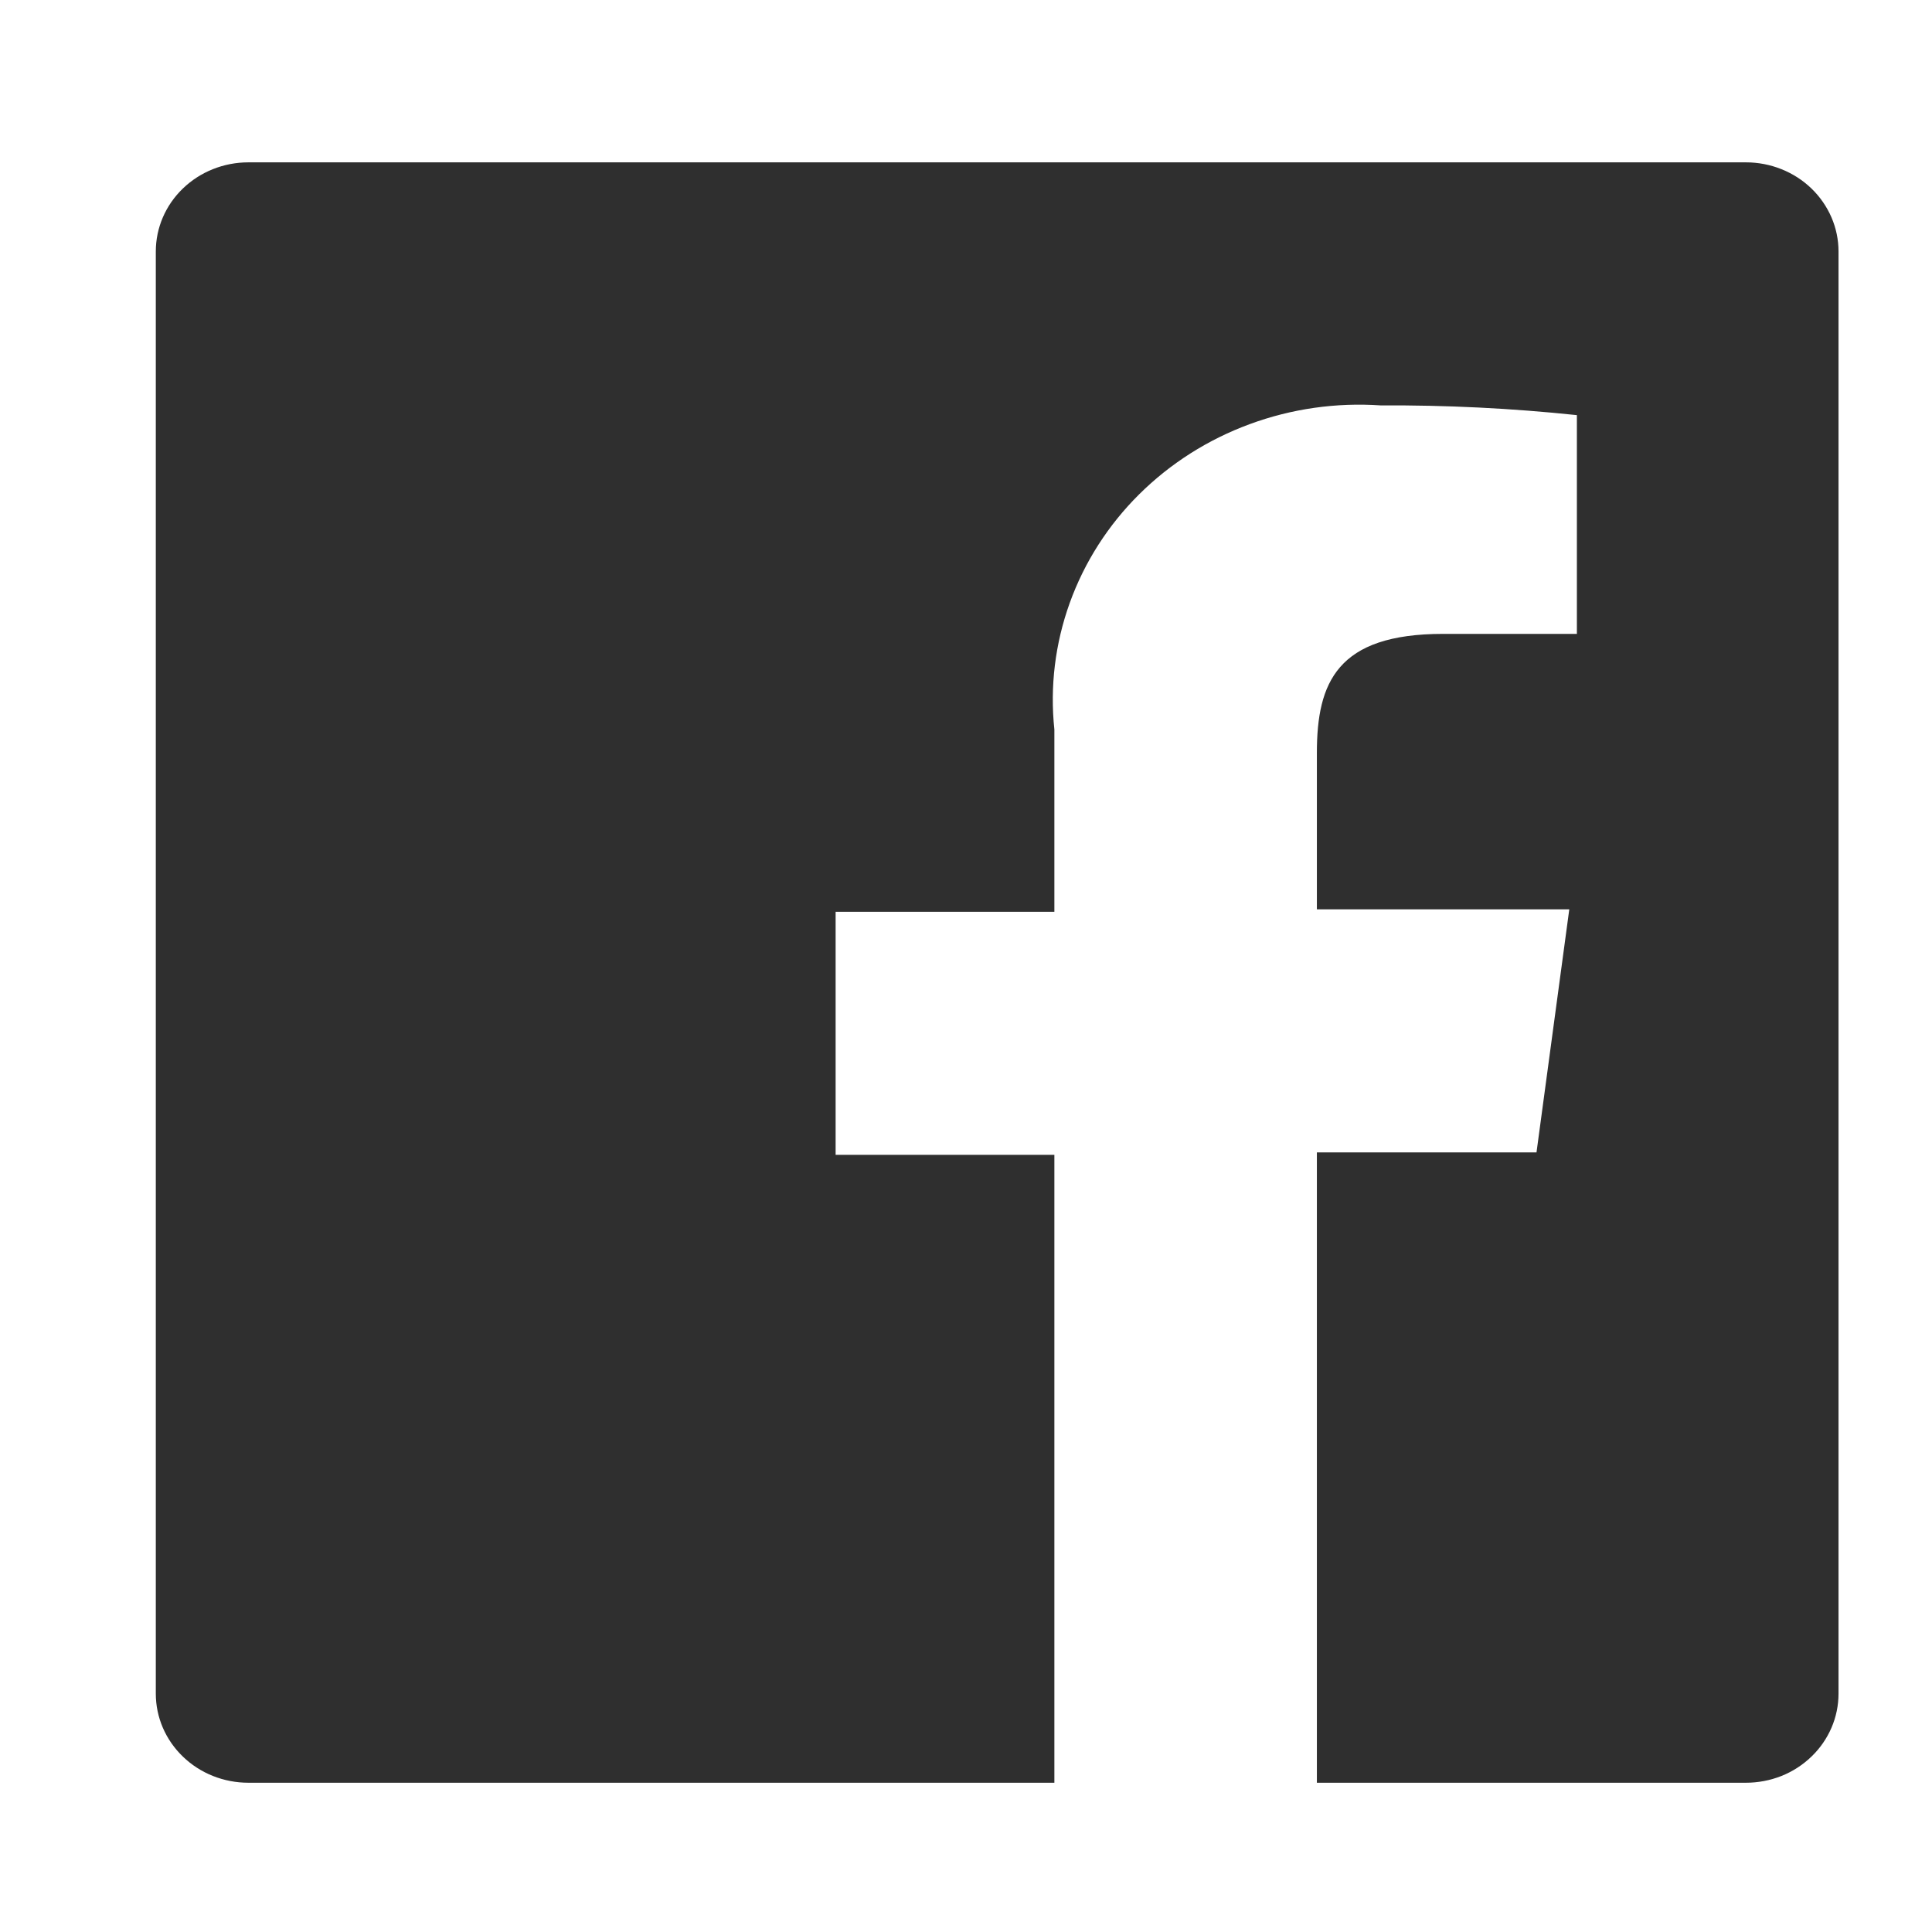 <svg width="31" height="31" viewBox="0 0 31 31" fill="none" xmlns="http://www.w3.org/2000/svg">
<path d="M28.015 2.605H3.985C3.591 2.605 3.213 2.756 2.935 3.024C2.656 3.292 2.5 3.656 2.5 4.035V27.175C2.5 27.555 2.656 27.918 2.935 28.186C3.213 28.455 3.591 28.605 3.985 28.605H16.918V18.53H13.408V14.63H16.918V11.705C16.845 11.019 16.93 10.325 17.165 9.673C17.4 9.021 17.78 8.426 18.279 7.931C18.779 7.435 19.384 7.051 20.054 6.805C20.724 6.558 21.441 6.456 22.156 6.505C23.207 6.499 24.257 6.551 25.302 6.661V10.171H23.155C21.454 10.171 21.13 10.951 21.13 12.082V14.591H25.18L24.654 18.491H21.13V28.605H28.015C28.21 28.605 28.403 28.568 28.583 28.497C28.764 28.425 28.927 28.319 29.065 28.186C29.203 28.054 29.312 27.896 29.387 27.723C29.462 27.549 29.5 27.363 29.5 27.175V4.035C29.5 3.848 29.462 3.662 29.387 3.488C29.312 3.315 29.203 3.157 29.065 3.024C28.927 2.891 28.764 2.786 28.583 2.714C28.403 2.642 28.21 2.605 28.015 2.605Z" fill="#2F2F2F"/>
</svg>
